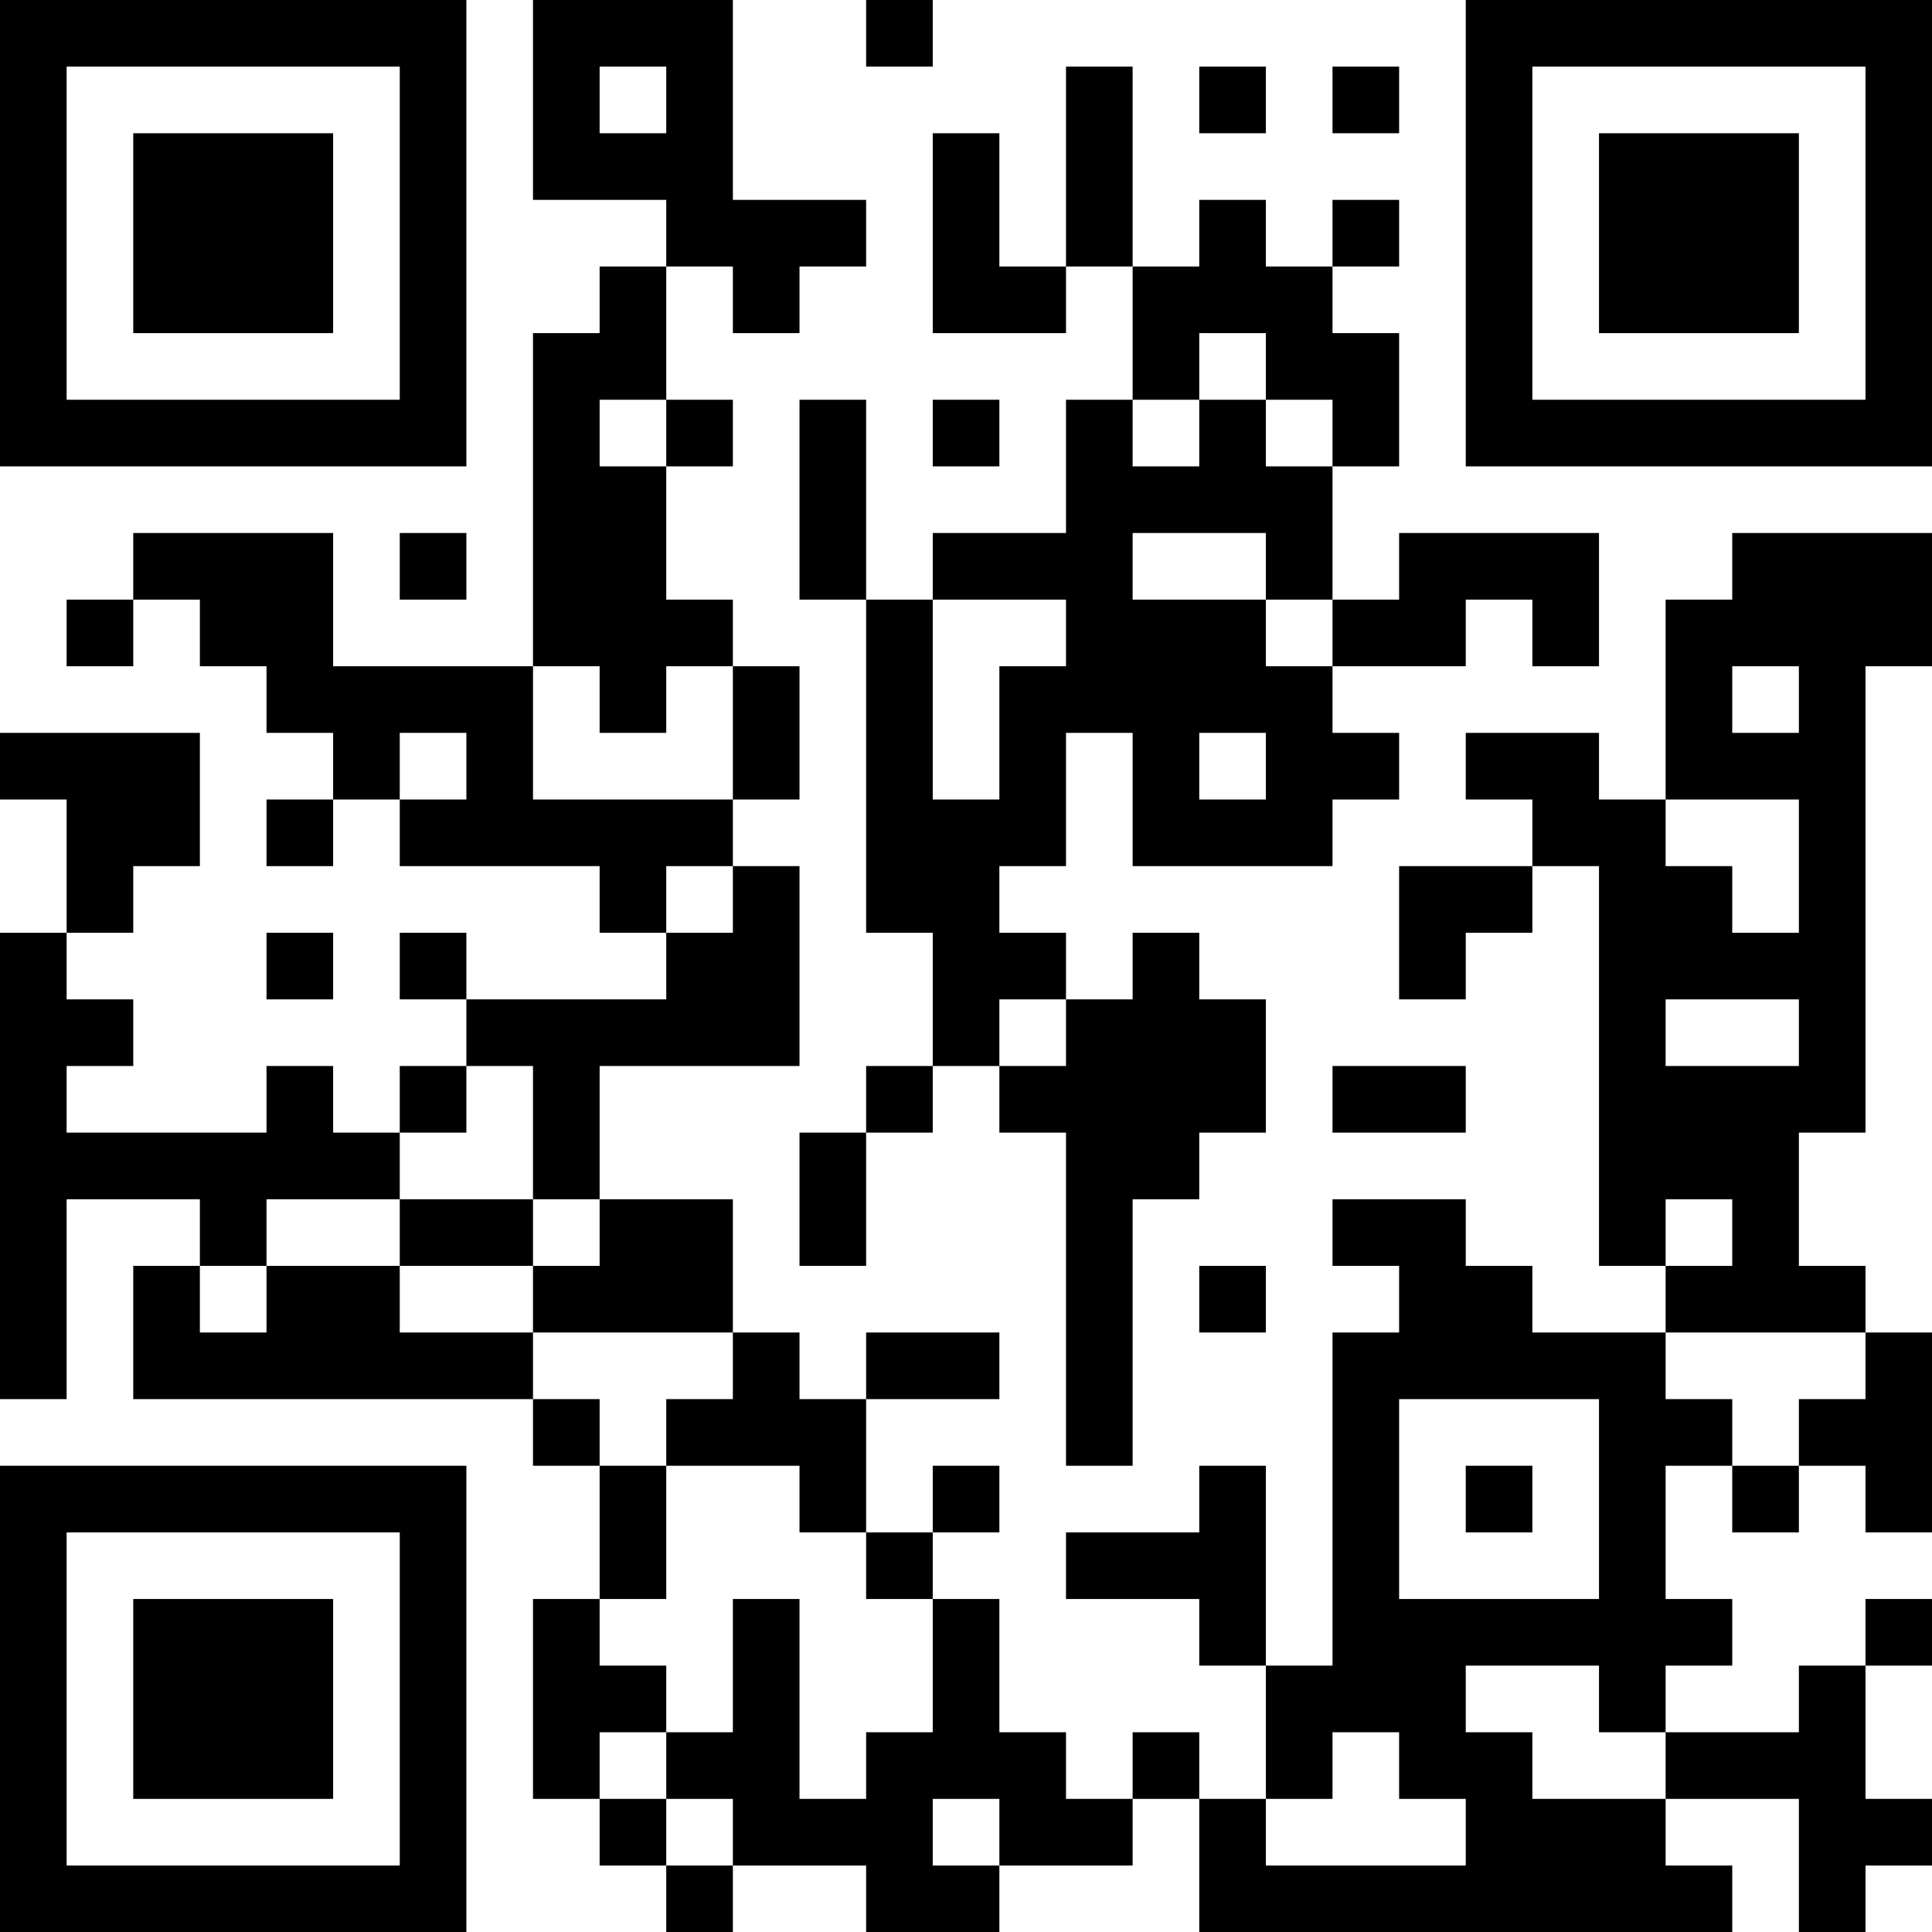 <?xml version="1.0" encoding="UTF-8"?>
<svg xmlns="http://www.w3.org/2000/svg" version="1.1" width="200" height="200" viewBox="0 0 200 200"><rect x="0" y="0" width="200" height="200" fill="#ffffff"/><g transform="scale(6.897)"><g transform="translate(0,0)"><path fill-rule="evenodd" d="M8 0L8 3L10 3L10 4L9 4L9 5L8 5L8 10L5 10L5 8L2 8L2 9L1 9L1 10L2 10L2 9L3 9L3 10L4 10L4 11L5 11L5 12L4 12L4 13L5 13L5 12L6 12L6 13L9 13L9 14L10 14L10 15L7 15L7 14L6 14L6 15L7 15L7 16L6 16L6 17L5 17L5 16L4 16L4 17L1 17L1 16L2 16L2 15L1 15L1 14L2 14L2 13L3 13L3 11L0 11L0 12L1 12L1 14L0 14L0 21L1 21L1 18L3 18L3 19L2 19L2 21L8 21L8 22L9 22L9 24L8 24L8 27L9 27L9 28L10 28L10 29L11 29L11 28L13 28L13 29L15 29L15 28L17 28L17 27L18 27L18 29L26 29L26 28L25 28L25 27L27 27L27 29L28 29L28 28L29 28L29 27L28 27L28 25L29 25L29 24L28 24L28 25L27 25L27 26L25 26L25 25L26 25L26 24L25 24L25 22L26 22L26 23L27 23L27 22L28 22L28 23L29 23L29 20L28 20L28 19L27 19L27 17L28 17L28 10L29 10L29 8L26 8L26 9L25 9L25 12L24 12L24 11L22 11L22 12L23 12L23 13L21 13L21 15L22 15L22 14L23 14L23 13L24 13L24 19L25 19L25 20L23 20L23 19L22 19L22 18L20 18L20 19L21 19L21 20L20 20L20 25L19 25L19 22L18 22L18 23L16 23L16 24L18 24L18 25L19 25L19 27L18 27L18 26L17 26L17 27L16 27L16 26L15 26L15 24L14 24L14 23L15 23L15 22L14 22L14 23L13 23L13 21L15 21L15 20L13 20L13 21L12 21L12 20L11 20L11 18L9 18L9 16L12 16L12 13L11 13L11 12L12 12L12 10L11 10L11 9L10 9L10 7L11 7L11 6L10 6L10 4L11 4L11 5L12 5L12 4L13 4L13 3L11 3L11 0ZM13 0L13 1L14 1L14 0ZM9 1L9 2L10 2L10 1ZM16 1L16 4L15 4L15 2L14 2L14 5L16 5L16 4L17 4L17 6L16 6L16 8L14 8L14 9L13 9L13 6L12 6L12 9L13 9L13 14L14 14L14 16L13 16L13 17L12 17L12 19L13 19L13 17L14 17L14 16L15 16L15 17L16 17L16 22L17 22L17 18L18 18L18 17L19 17L19 15L18 15L18 14L17 14L17 15L16 15L16 14L15 14L15 13L16 13L16 11L17 11L17 13L20 13L20 12L21 12L21 11L20 11L20 10L22 10L22 9L23 9L23 10L24 10L24 8L21 8L21 9L20 9L20 7L21 7L21 5L20 5L20 4L21 4L21 3L20 3L20 4L19 4L19 3L18 3L18 4L17 4L17 1ZM18 1L18 2L19 2L19 1ZM20 1L20 2L21 2L21 1ZM18 5L18 6L17 6L17 7L18 7L18 6L19 6L19 7L20 7L20 6L19 6L19 5ZM9 6L9 7L10 7L10 6ZM14 6L14 7L15 7L15 6ZM6 8L6 9L7 9L7 8ZM17 8L17 9L19 9L19 10L20 10L20 9L19 9L19 8ZM14 9L14 12L15 12L15 10L16 10L16 9ZM8 10L8 12L11 12L11 10L10 10L10 11L9 11L9 10ZM26 10L26 11L27 11L27 10ZM6 11L6 12L7 12L7 11ZM18 11L18 12L19 12L19 11ZM25 12L25 13L26 13L26 14L27 14L27 12ZM10 13L10 14L11 14L11 13ZM4 14L4 15L5 15L5 14ZM15 15L15 16L16 16L16 15ZM25 15L25 16L27 16L27 15ZM7 16L7 17L6 17L6 18L4 18L4 19L3 19L3 20L4 20L4 19L6 19L6 20L8 20L8 21L9 21L9 22L10 22L10 24L9 24L9 25L10 25L10 26L9 26L9 27L10 27L10 28L11 28L11 27L10 27L10 26L11 26L11 24L12 24L12 27L13 27L13 26L14 26L14 24L13 24L13 23L12 23L12 22L10 22L10 21L11 21L11 20L8 20L8 19L9 19L9 18L8 18L8 16ZM20 16L20 17L22 17L22 16ZM6 18L6 19L8 19L8 18ZM25 18L25 19L26 19L26 18ZM18 19L18 20L19 20L19 19ZM25 20L25 21L26 21L26 22L27 22L27 21L28 21L28 20ZM21 21L21 24L24 24L24 21ZM22 22L22 23L23 23L23 22ZM22 25L22 26L23 26L23 27L25 27L25 26L24 26L24 25ZM20 26L20 27L19 27L19 28L22 28L22 27L21 27L21 26ZM14 27L14 28L15 28L15 27ZM0 0L0 7L7 7L7 0ZM1 1L1 6L6 6L6 1ZM2 2L2 5L5 5L5 2ZM22 0L22 7L29 7L29 0ZM23 1L23 6L28 6L28 1ZM24 2L24 5L27 5L27 2ZM0 22L0 29L7 29L7 22ZM1 23L1 28L6 28L6 23ZM2 24L2 27L5 27L5 24Z" fill="#000000"/></g></g></svg>
